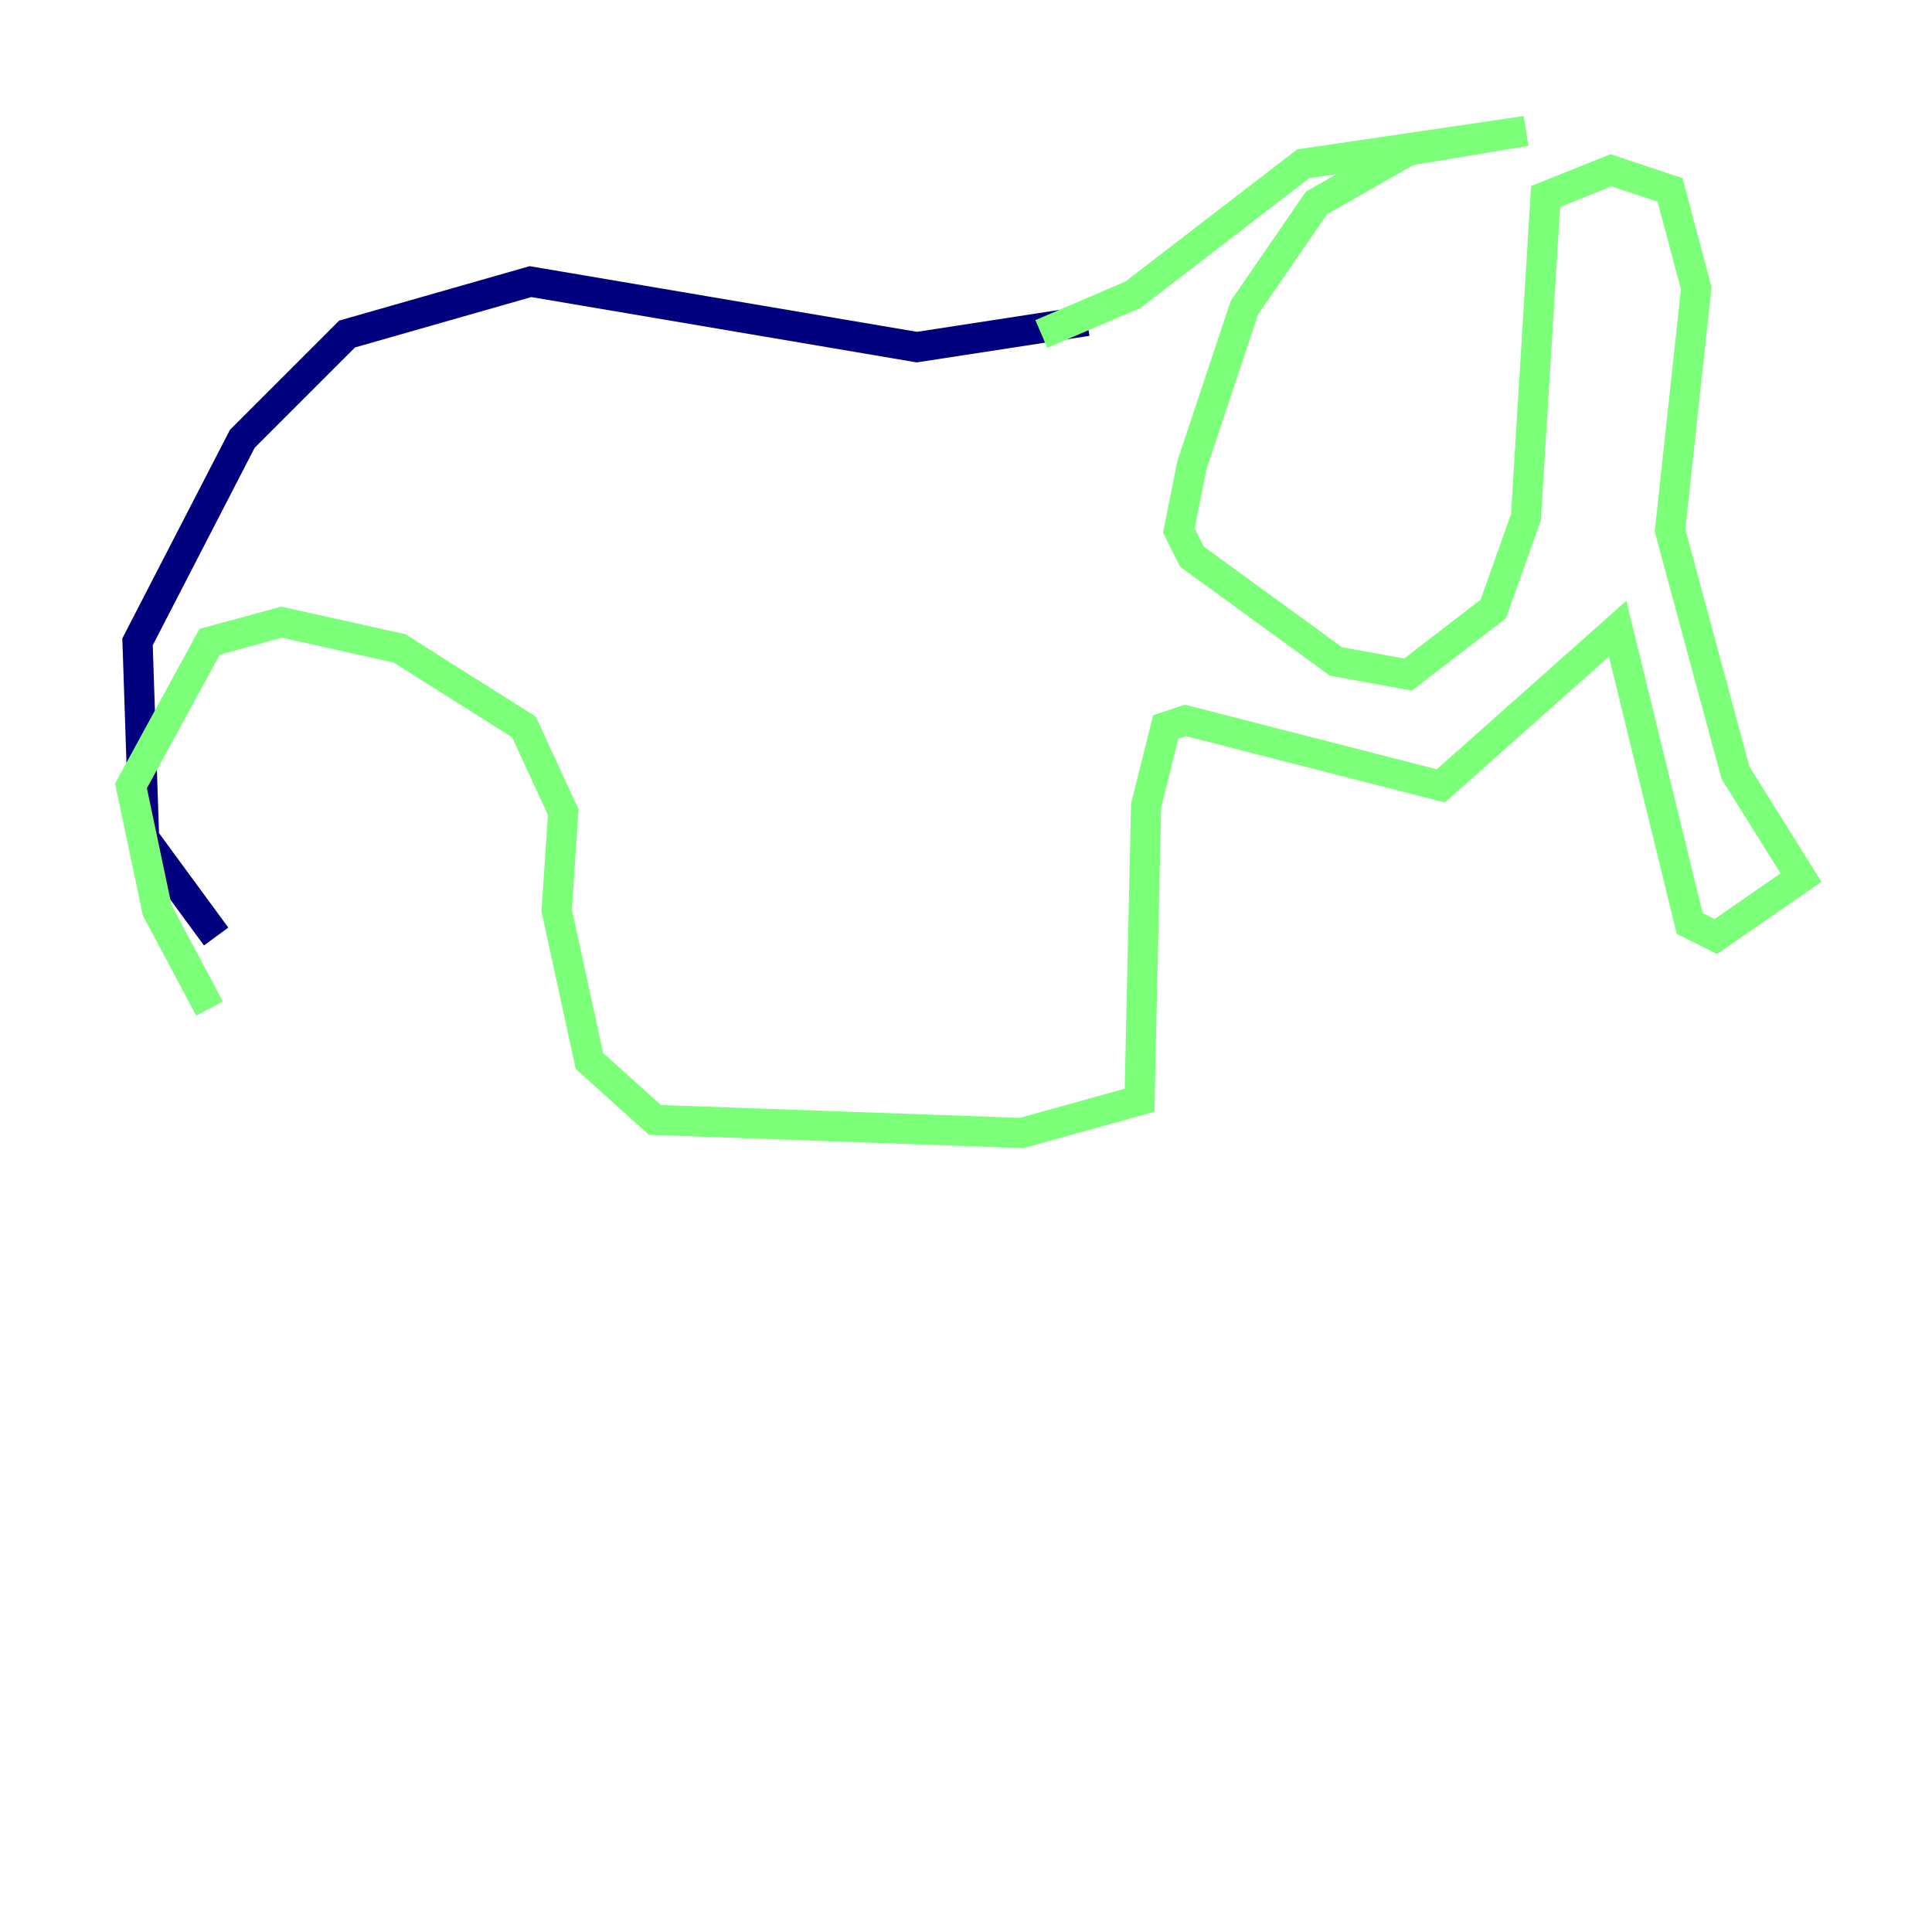 <?xml version="1.0" encoding="utf-8" ?>
<svg baseProfile="tiny" height="128" version="1.2" viewBox="0,0,128,128" width="128" xmlns="http://www.w3.org/2000/svg" xmlns:ev="http://www.w3.org/2001/xml-events" xmlns:xlink="http://www.w3.org/1999/xlink"><defs /><polyline fill="none" points="72.027,21.261 60.746,22.997 35.146,18.658 22.997,22.129 16.054,29.071 9.112,42.522 9.546,55.539 14.319,62.047" stroke="#00007f" stroke-width="2" /><polyline fill="none" points="68.99,22.129 75.064,19.525 86.346,10.848 101.098,8.678 93.288,9.98 87.214,13.451 82.441,20.393 78.969,30.807 78.102,35.146 78.969,36.881 88.515,43.824 93.288,44.691 98.929,40.352 101.098,34.278 102.4,13.017 106.739,11.281 110.644,12.583 112.38,19.091 110.644,35.146 114.983,51.2 119.322,58.142 113.681,62.047 111.946,61.18 107.173,41.654 95.458,52.068 78.536,47.729 77.234,48.163 75.932,53.37 75.498,72.895 67.688,75.064 43.39,74.197 39.051,70.291 36.881,60.312 37.315,53.803 34.712,48.163 26.468,42.956 18.658,41.22 13.885,42.522 8.678,52.068 10.414,60.312 13.885,66.82" stroke="#7cff79" stroke-width="2" /><polyline fill="none" points="51.634,51.634 51.634,51.634" stroke="#7f0000" stroke-width="2" /></svg>